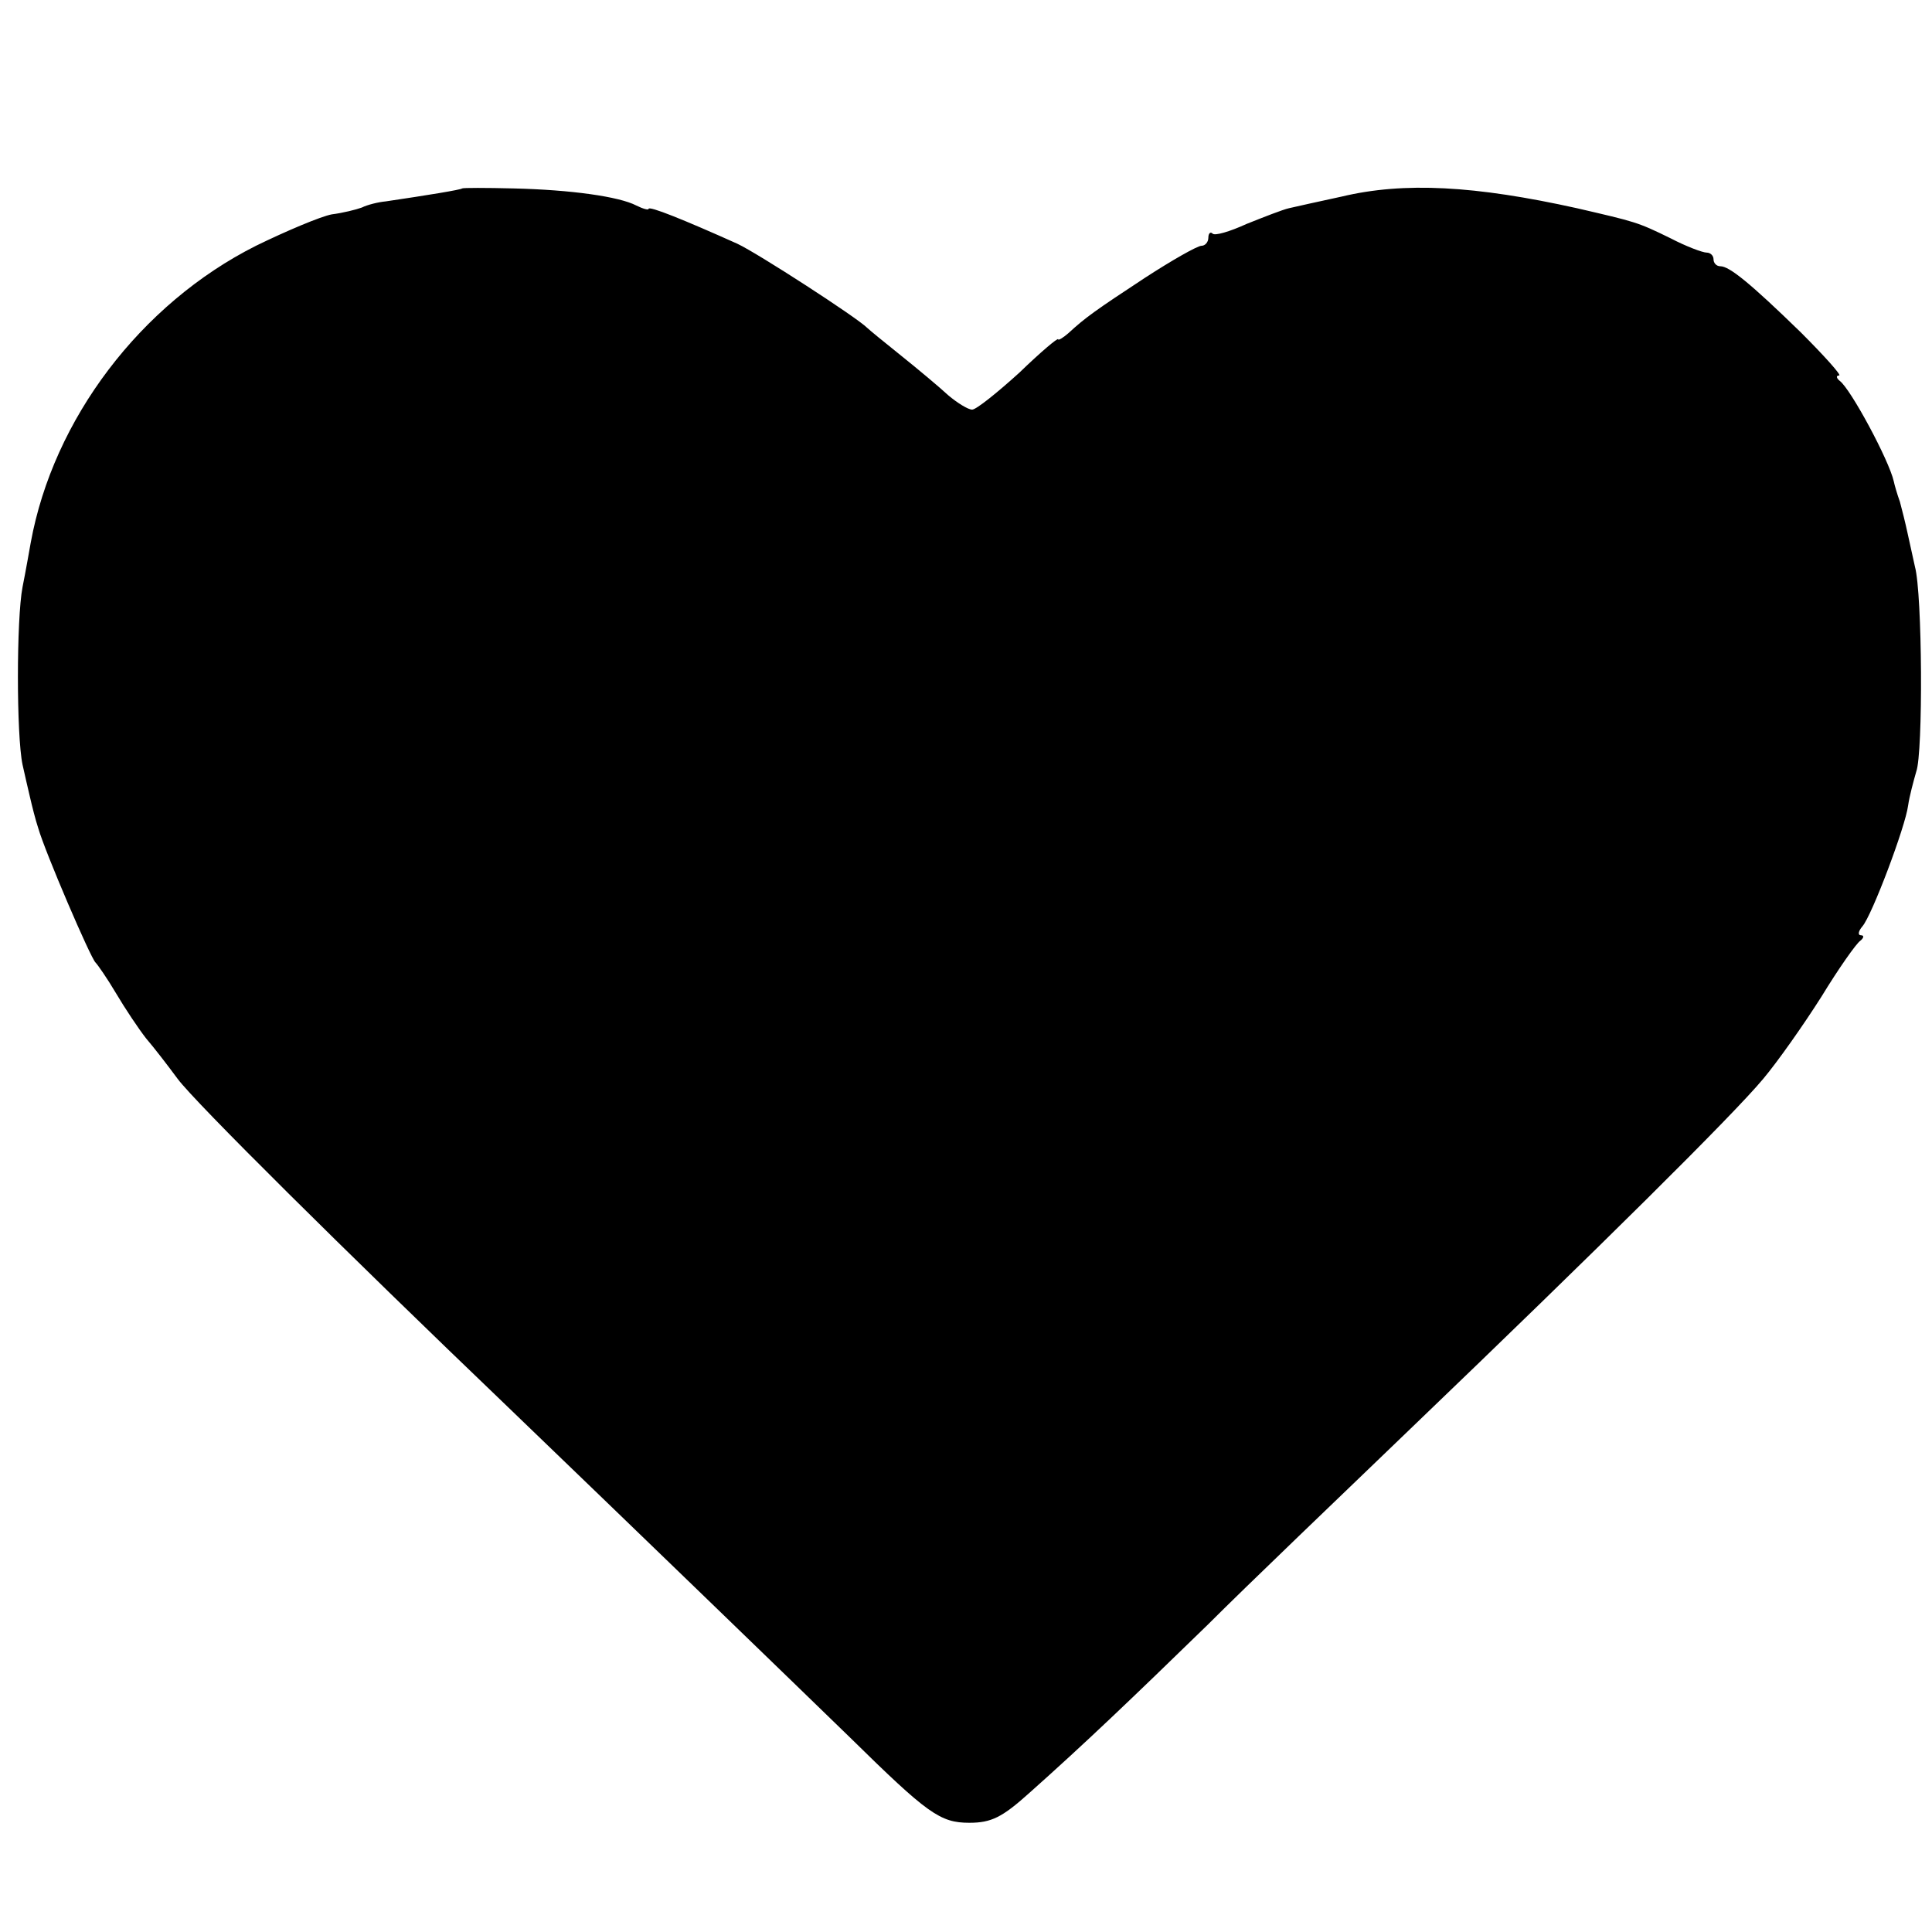 <?xml version="1.0" standalone="no"?>
<!DOCTYPE svg PUBLIC "-//W3C//DTD SVG 20010904//EN"
 "http://www.w3.org/TR/2001/REC-SVG-20010904/DTD/svg10.dtd">
<svg version="1.0" xmlns="http://www.w3.org/2000/svg"
 width="283pt" height="283pt" viewBox="0 0 283 283"
 preserveAspectRatio="xMidYMid meet">
<g transform="translate(0,283) scale(0.1,-0.1)"
fill="#000000" stroke="none">
<path d="M677 2554 c-2 -2 -51 -10 -112 -19 -11 -1 -27 -5 -35 -9 -8 -3 -28
-8 -44 -10 -16 -3 -66 -24 -111 -46 -169 -85 -297 -254 -330 -435 -2 -11 -7
-40 -12 -65 -9 -47 -9 -217 0 -260 3 -14 8 -35 11 -48 3 -13 8 -33 12 -45 10
-35 77 -191 84 -197 3 -3 17 -23 30 -45 13 -22 33 -52 44 -66 12 -14 32 -40
46 -59 25 -34 246 -253 484 -481 183 -176 429 -414 501 -484 114 -112 132
-125 175 -125 32 0 48 8 87 43 82 73 150 138 262 247 58 58 194 188 300 290
271 260 470 457 514 510 21 25 59 79 85 120 25 41 51 78 57 82 5 4 6 8 1 8 -5
0 -4 6 2 13 14 16 63 146 67 177 2 14 8 36 12 50 10 27 9 260 -2 300 -3 14 -8
36 -11 50 -3 14 -8 34 -11 45 -4 11 -8 25 -9 30 -7 31 -63 135 -79 147 -5 4
-6 8 -1 8 4 0 -21 28 -56 63 -75 73 -105 97 -118 97 -6 0 -10 5 -10 10 0 6 -5
10 -10 10 -6 0 -30 9 -53 21 -49 24 -51 24 -137 44 -149 33 -253 39 -345 17
-33 -7 -68 -15 -77 -17 -9 -2 -37 -13 -62 -23 -24 -11 -47 -18 -50 -14 -3 3
-6 0 -6 -6 0 -7 -5 -12 -10 -12 -6 0 -43 -21 -83 -47 -73 -48 -87 -58 -112
-81 -8 -7 -15 -11 -15 -9 0 3 -26 -19 -57 -49 -32 -29 -63 -54 -69 -54 -6 0
-22 10 -35 21 -13 12 -44 38 -69 58 -25 20 -47 38 -50 41 -15 15 -160 109
-190 123 -78 35 -130 56 -130 51 0 -2 -8 0 -18 5 -25 13 -95 23 -180 25 -40 1
-74 1 -75 0z"/>
</g>
</svg>
